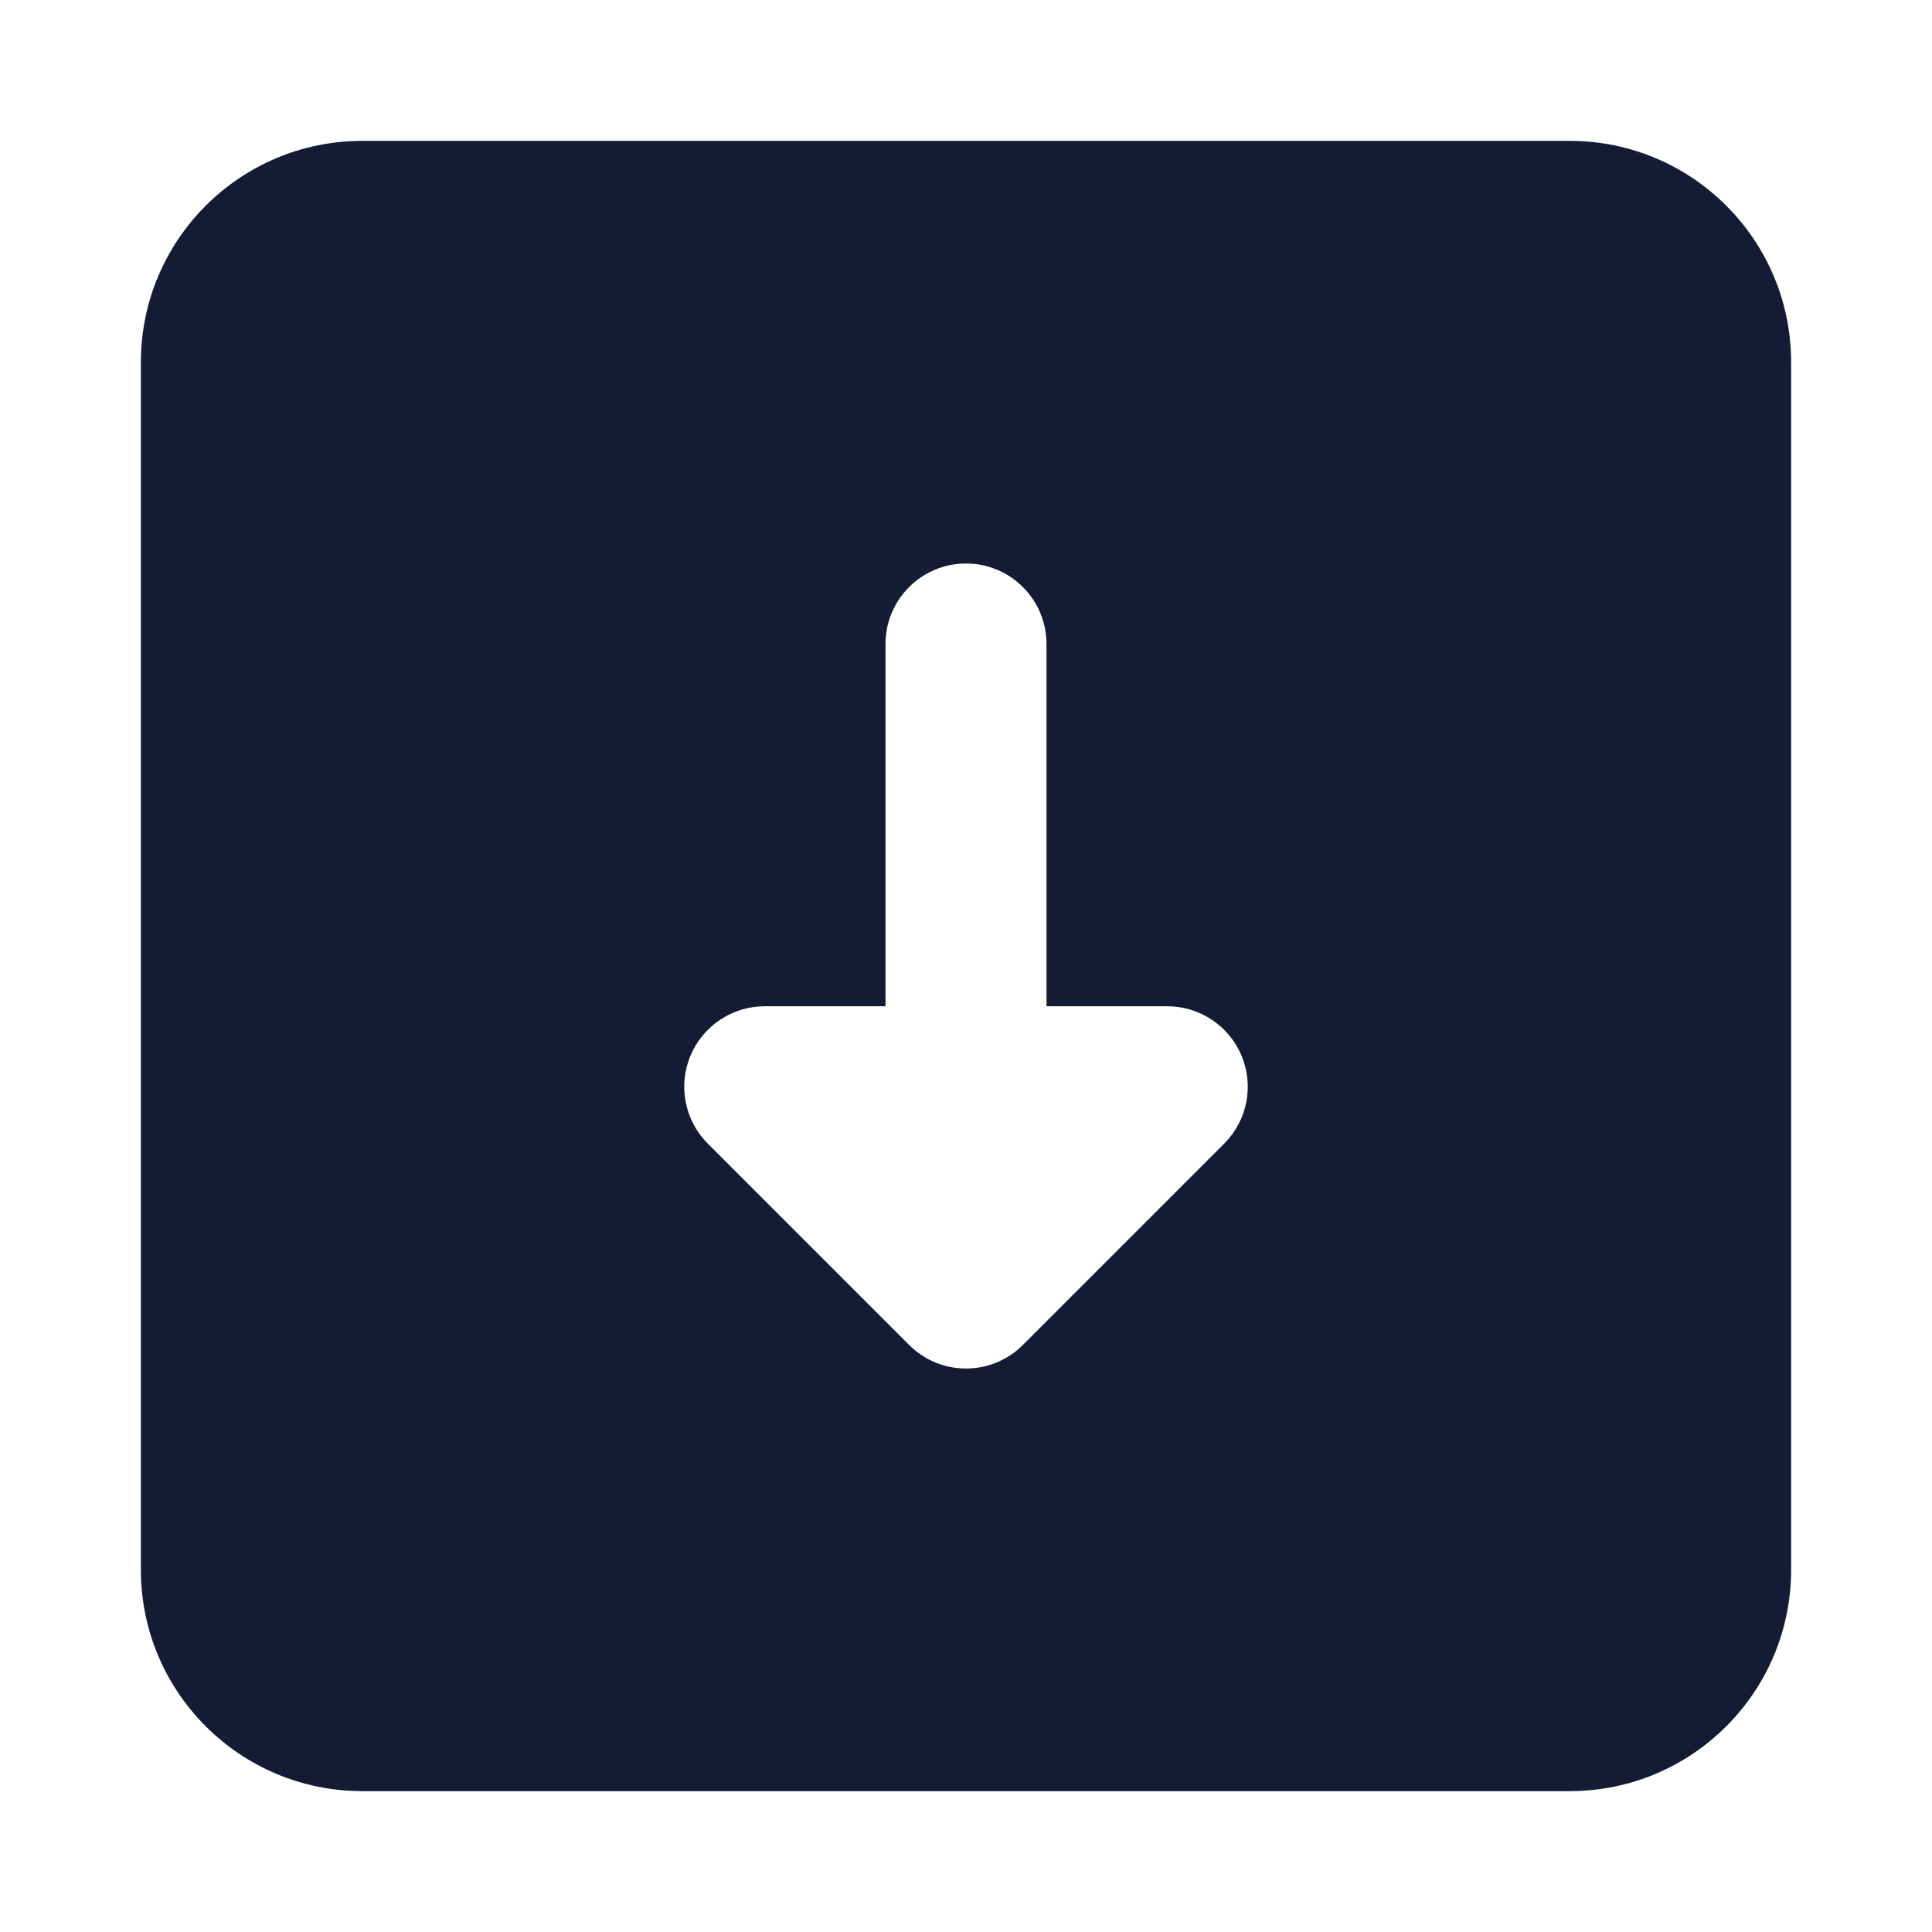 <svg width="24" height="24" viewBox="0 0 24 24" fill="none" xmlns="http://www.w3.org/2000/svg">
<path fill-rule="evenodd" clip-rule="evenodd" d="M4.5 1.75C2.981 1.75 1.75 2.981 1.75 4.5V19.5C1.75 21.019 2.981 22.25 4.5 22.25H19.5C21.019 22.25 22.25 21.019 22.25 19.5V4.5C22.25 2.981 21.019 1.75 19.5 1.75H4.5ZM13 8C13 7.448 12.552 7 12 7C11.448 7 11 7.448 11 8V12.5H9.5C9.096 12.5 8.731 12.744 8.576 13.117C8.421 13.491 8.507 13.921 8.793 14.207L11.293 16.707C11.683 17.098 12.317 17.098 12.707 16.707L15.207 14.207C15.493 13.921 15.579 13.491 15.424 13.117C15.269 12.744 14.905 12.5 14.5 12.5H13V8Z" fill="#141B34"/>
</svg>
